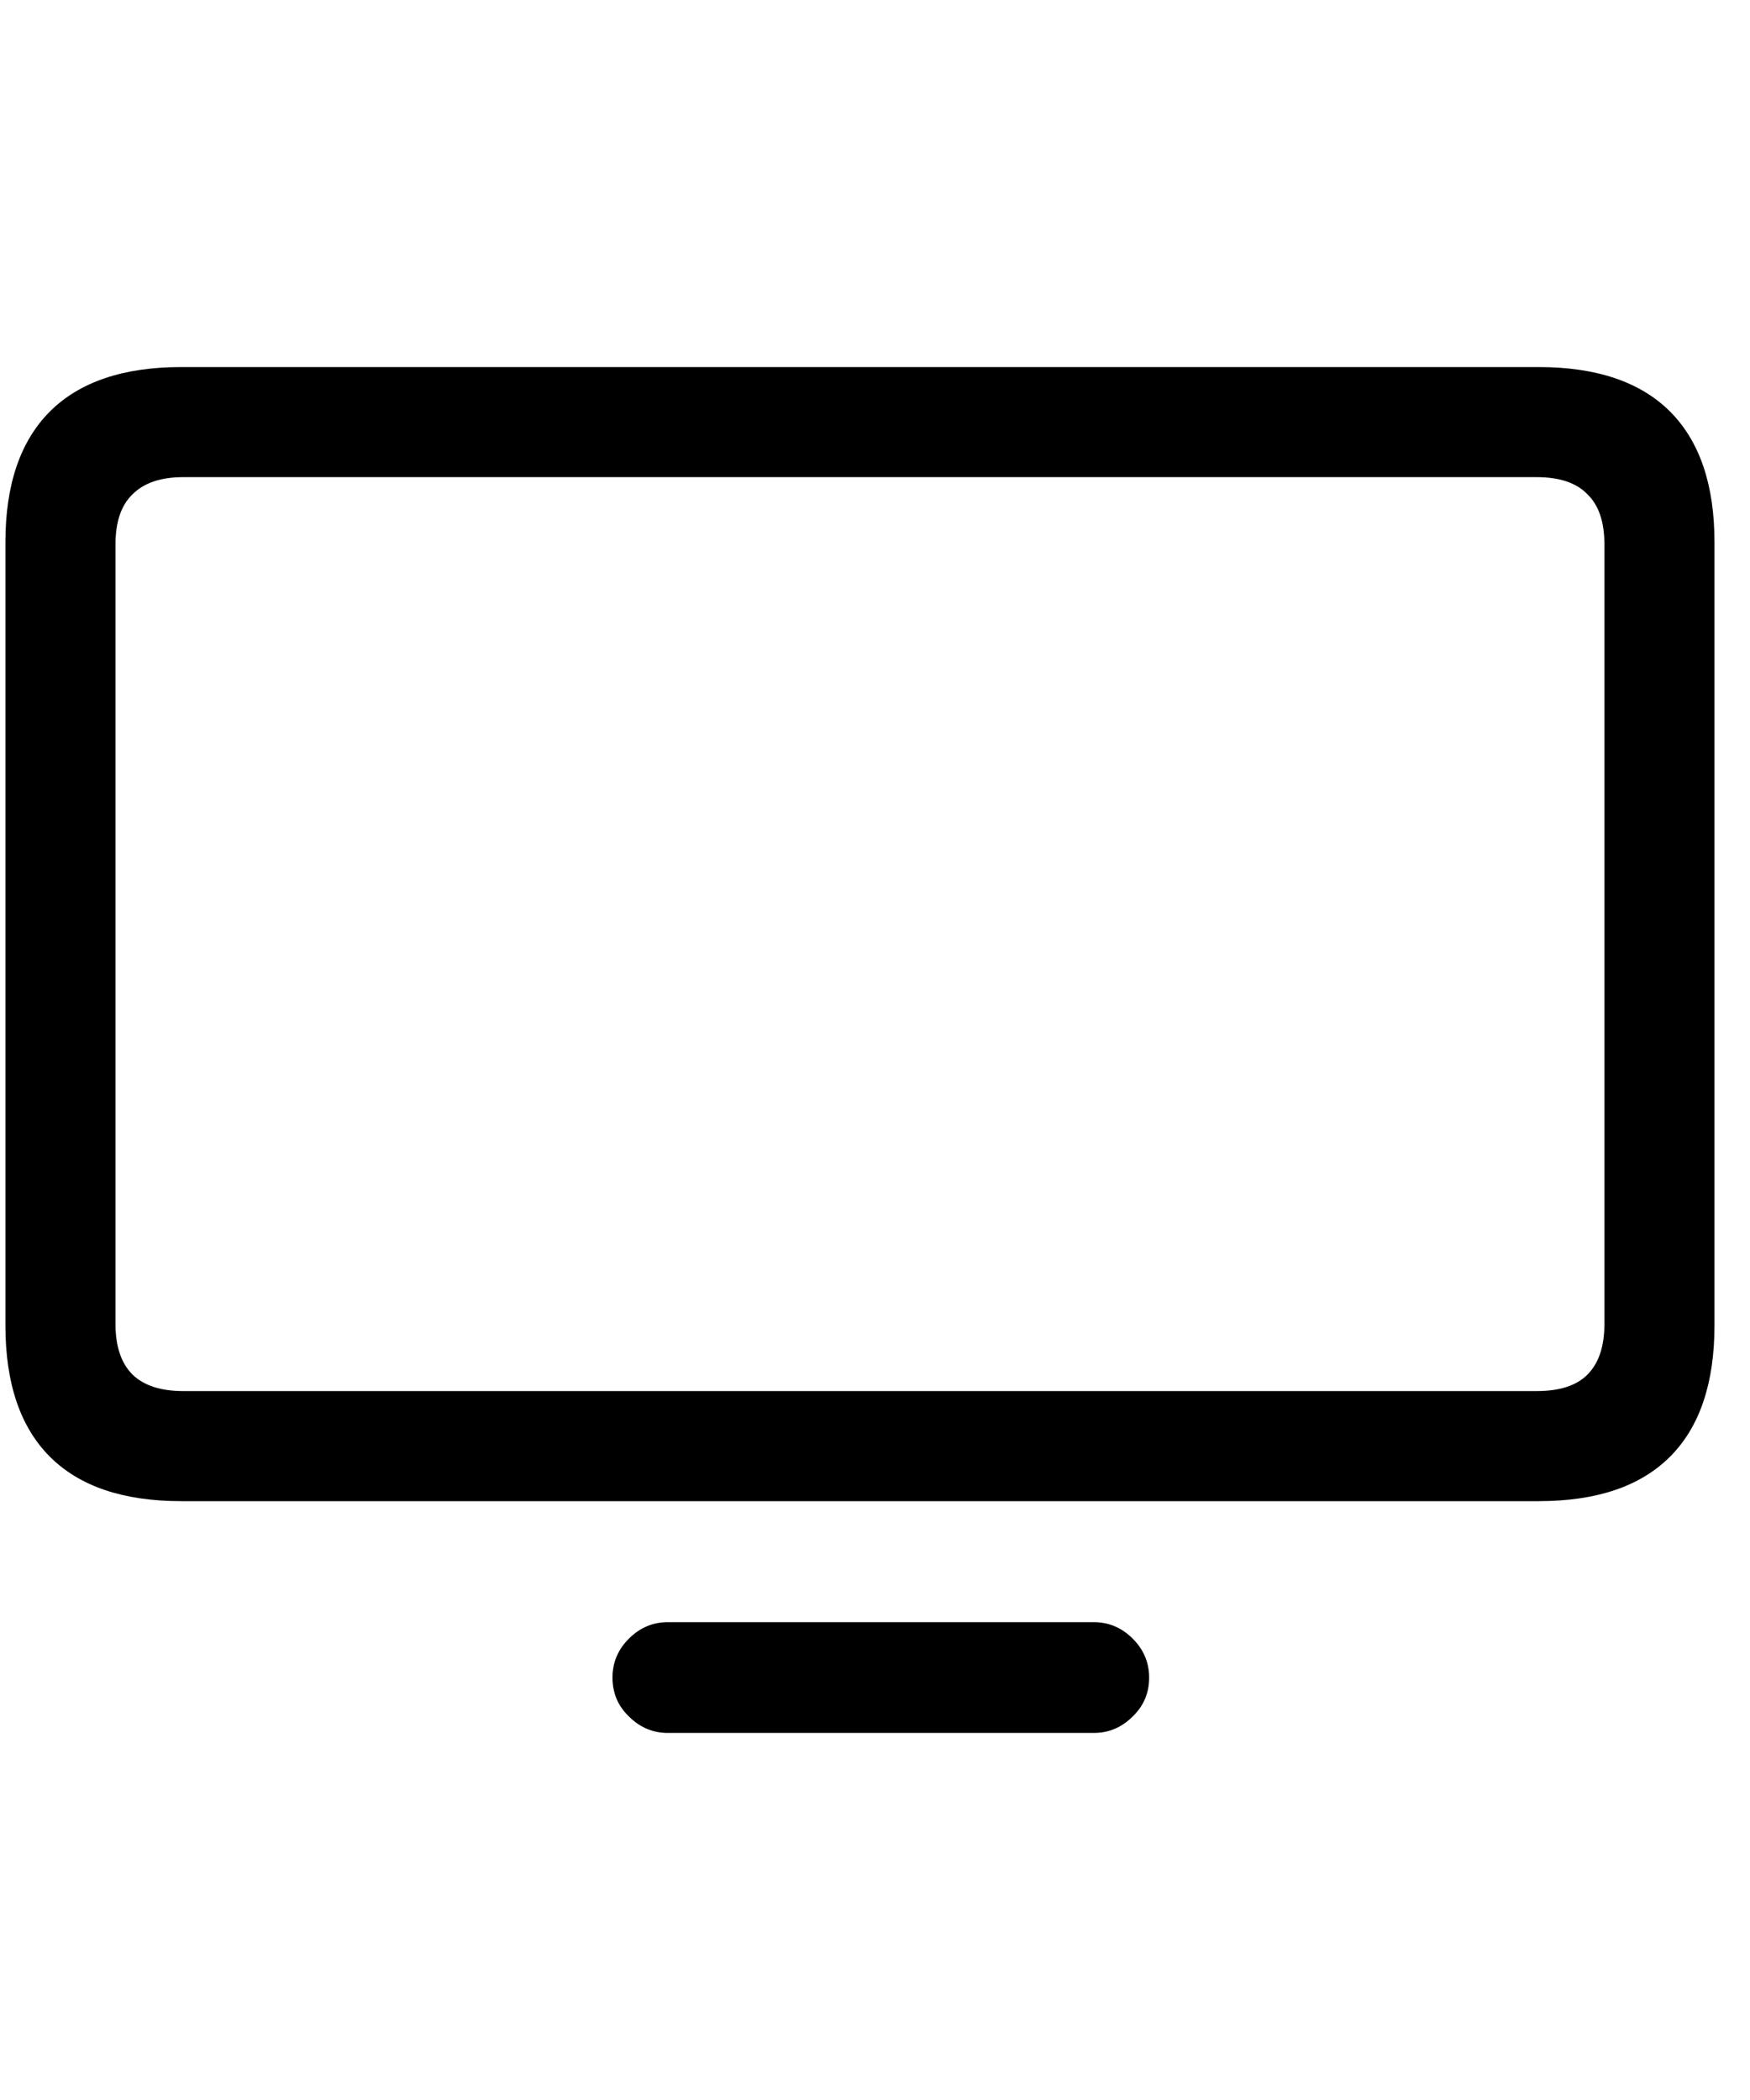 <svg
	color="rgb(0, 0, 0)"
	viewBox="0 0 20 24"
	fill="none"
	xmlns="http://www.w3.org/2000/svg"
>
	<path
		d="M2.07 17.156H17.586C18.247 17.156 18.747 16.987 19.086 16.648C19.424 16.31 19.594 15.81 19.594 15.148V6.195C19.594 5.539 19.424 5.042 19.086 4.703C18.747 4.365 18.247 4.195 17.586 4.195H2.07C1.409 4.195 0.909 4.365 0.57 4.703C0.232 5.042 0.062 5.539 0.062 6.195V15.148C0.062 15.81 0.232 16.31 0.57 16.648C0.909 16.987 1.409 17.156 2.07 17.156ZM2.094 15.898C1.839 15.898 1.646 15.836 1.516 15.711C1.385 15.581 1.32 15.388 1.32 15.133V6.219C1.32 5.964 1.385 5.773 1.516 5.648C1.646 5.518 1.839 5.453 2.094 5.453H17.562C17.823 5.453 18.016 5.518 18.141 5.648C18.271 5.773 18.336 5.964 18.336 6.219V15.133C18.336 15.388 18.271 15.581 18.141 15.711C18.016 15.836 17.823 15.898 17.562 15.898H2.094ZM7.633 19.805H12.5C12.672 19.805 12.82 19.742 12.945 19.617C13.07 19.497 13.133 19.349 13.133 19.172C13.133 19 13.07 18.852 12.945 18.727C12.82 18.602 12.672 18.539 12.5 18.539H7.633C7.461 18.539 7.312 18.602 7.188 18.727C7.062 18.852 7 19 7 19.172C7 19.349 7.062 19.497 7.188 19.617C7.312 19.742 7.461 19.805 7.633 19.805Z"
		fill="currentColor"
	/>
</svg>

